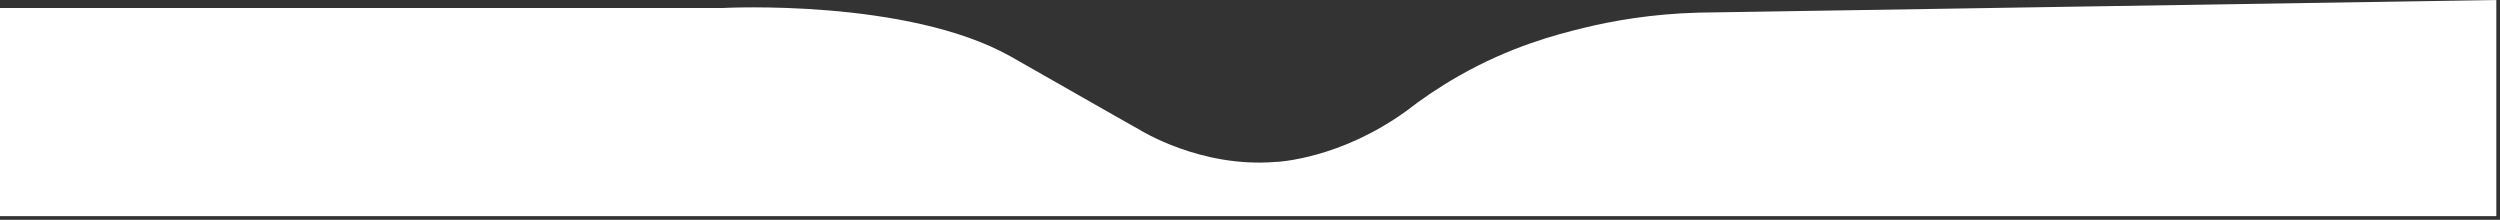 <svg width="455" height="40" viewBox="0 0 455 40" fill="none" xmlns="http://www.w3.org/2000/svg">
<rect x="0" y="0" width="455" height="40" fill="#333333" stroke="none"/>
<path d="M0 1.45H131.64C131.64 1.45 164.99 -0.31 183.86 10.23L202.58 20.89L207.52 23.68C207.52 23.68 218.47 30.55 232 29.48C232.64 29.48 243.92 28.9 255.96 20.19C258.69 18.07 261.87 15.89 265.5 13.82C274.91 8.46 283.13 6.33 288.18 5.09C293.41 3.81 300.53 2.53 309.08 2.3C332.18 1.93 355.29 1.57 378.39 1.2C403.7 0.8 429.01 0.4 454.33 0V39.34H0V1.45Z" fill="white"/>
</svg>
